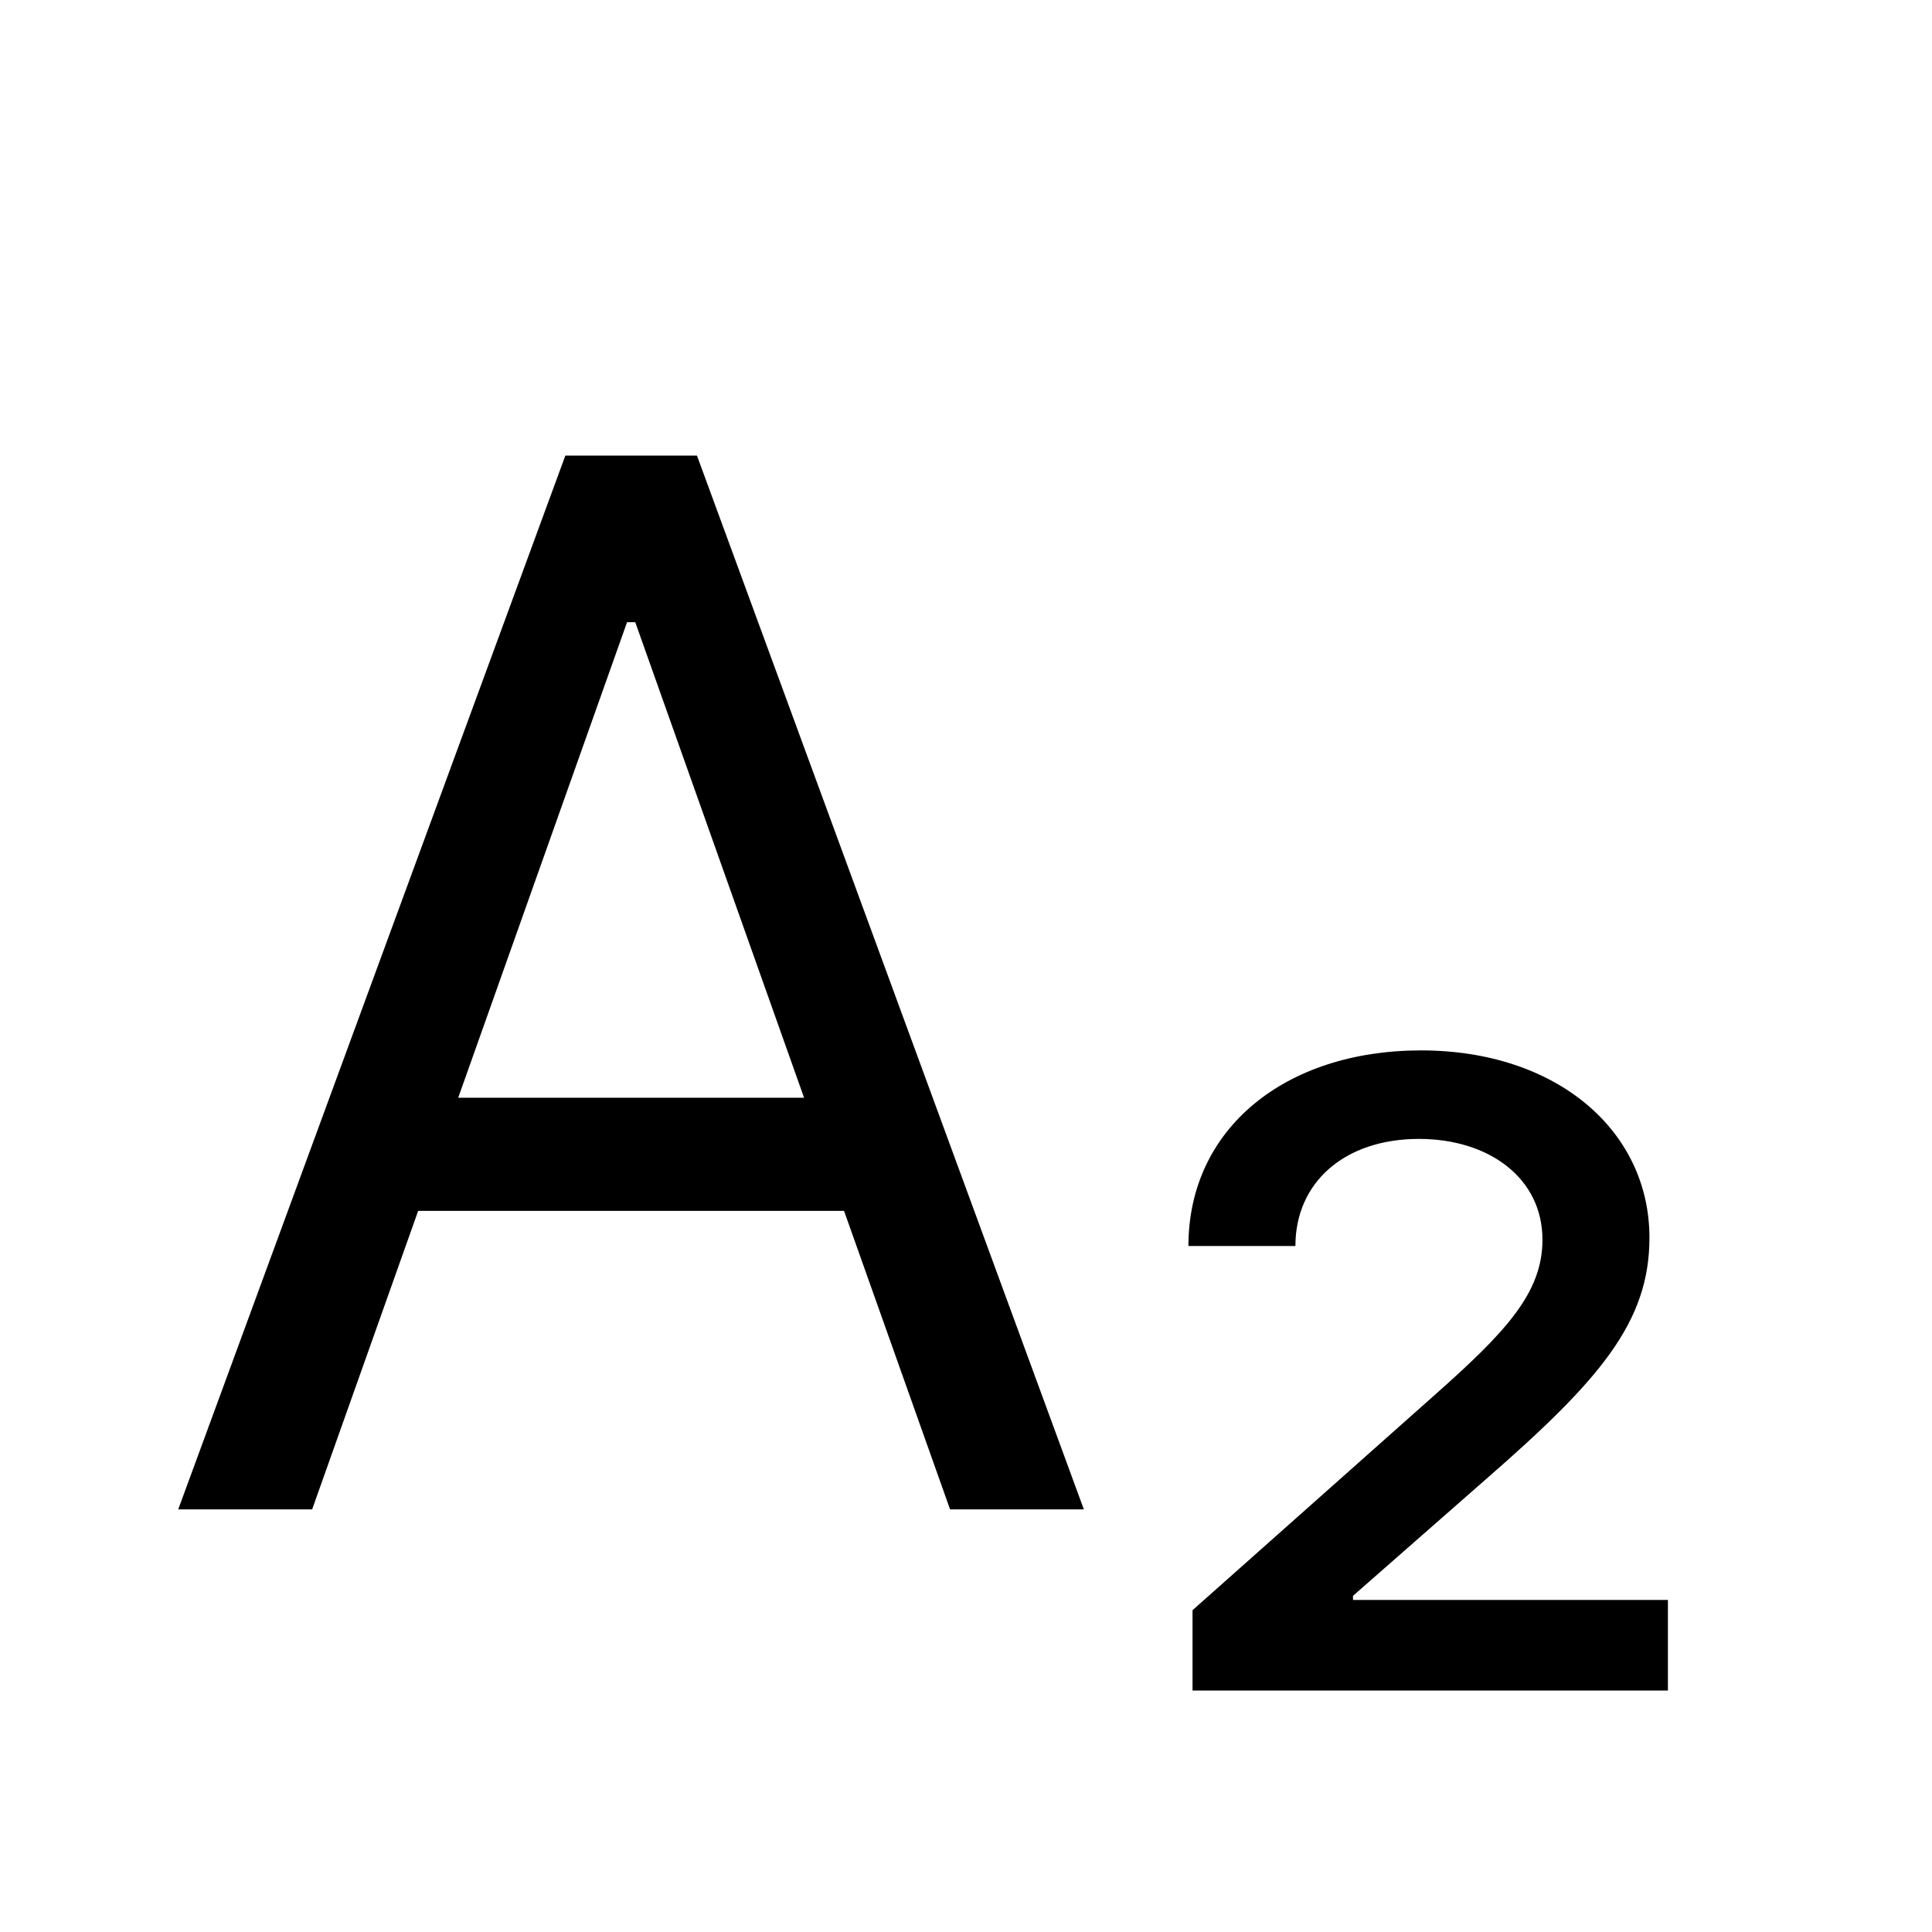 <svg width="16" height="16" viewBox="0 0 16 16" xmlns="http://www.w3.org/2000/svg">
<path d="M2.585 12.5L3.463 10.028H6.99L7.868 12.5H8.976L5.772 3.773H4.682L1.476 12.5H2.584H2.585ZM3.795 9.09L5.193 5.153H5.261L6.659 9.091H3.795V9.09ZM9.875 14H13.813V13.25H11.205V13.216L12.313 12.244C13.251 11.426 13.66 10.949 13.66 10.25C13.66 9.364 12.893 8.699 11.768 8.699C10.643 8.699 9.842 9.347 9.842 10.319H10.728C10.728 9.789 11.138 9.432 11.751 9.432C12.331 9.432 12.774 9.756 12.774 10.267C12.774 10.71 12.467 11.034 11.87 11.563L9.876 13.335V14H9.875Z" />
</svg>
